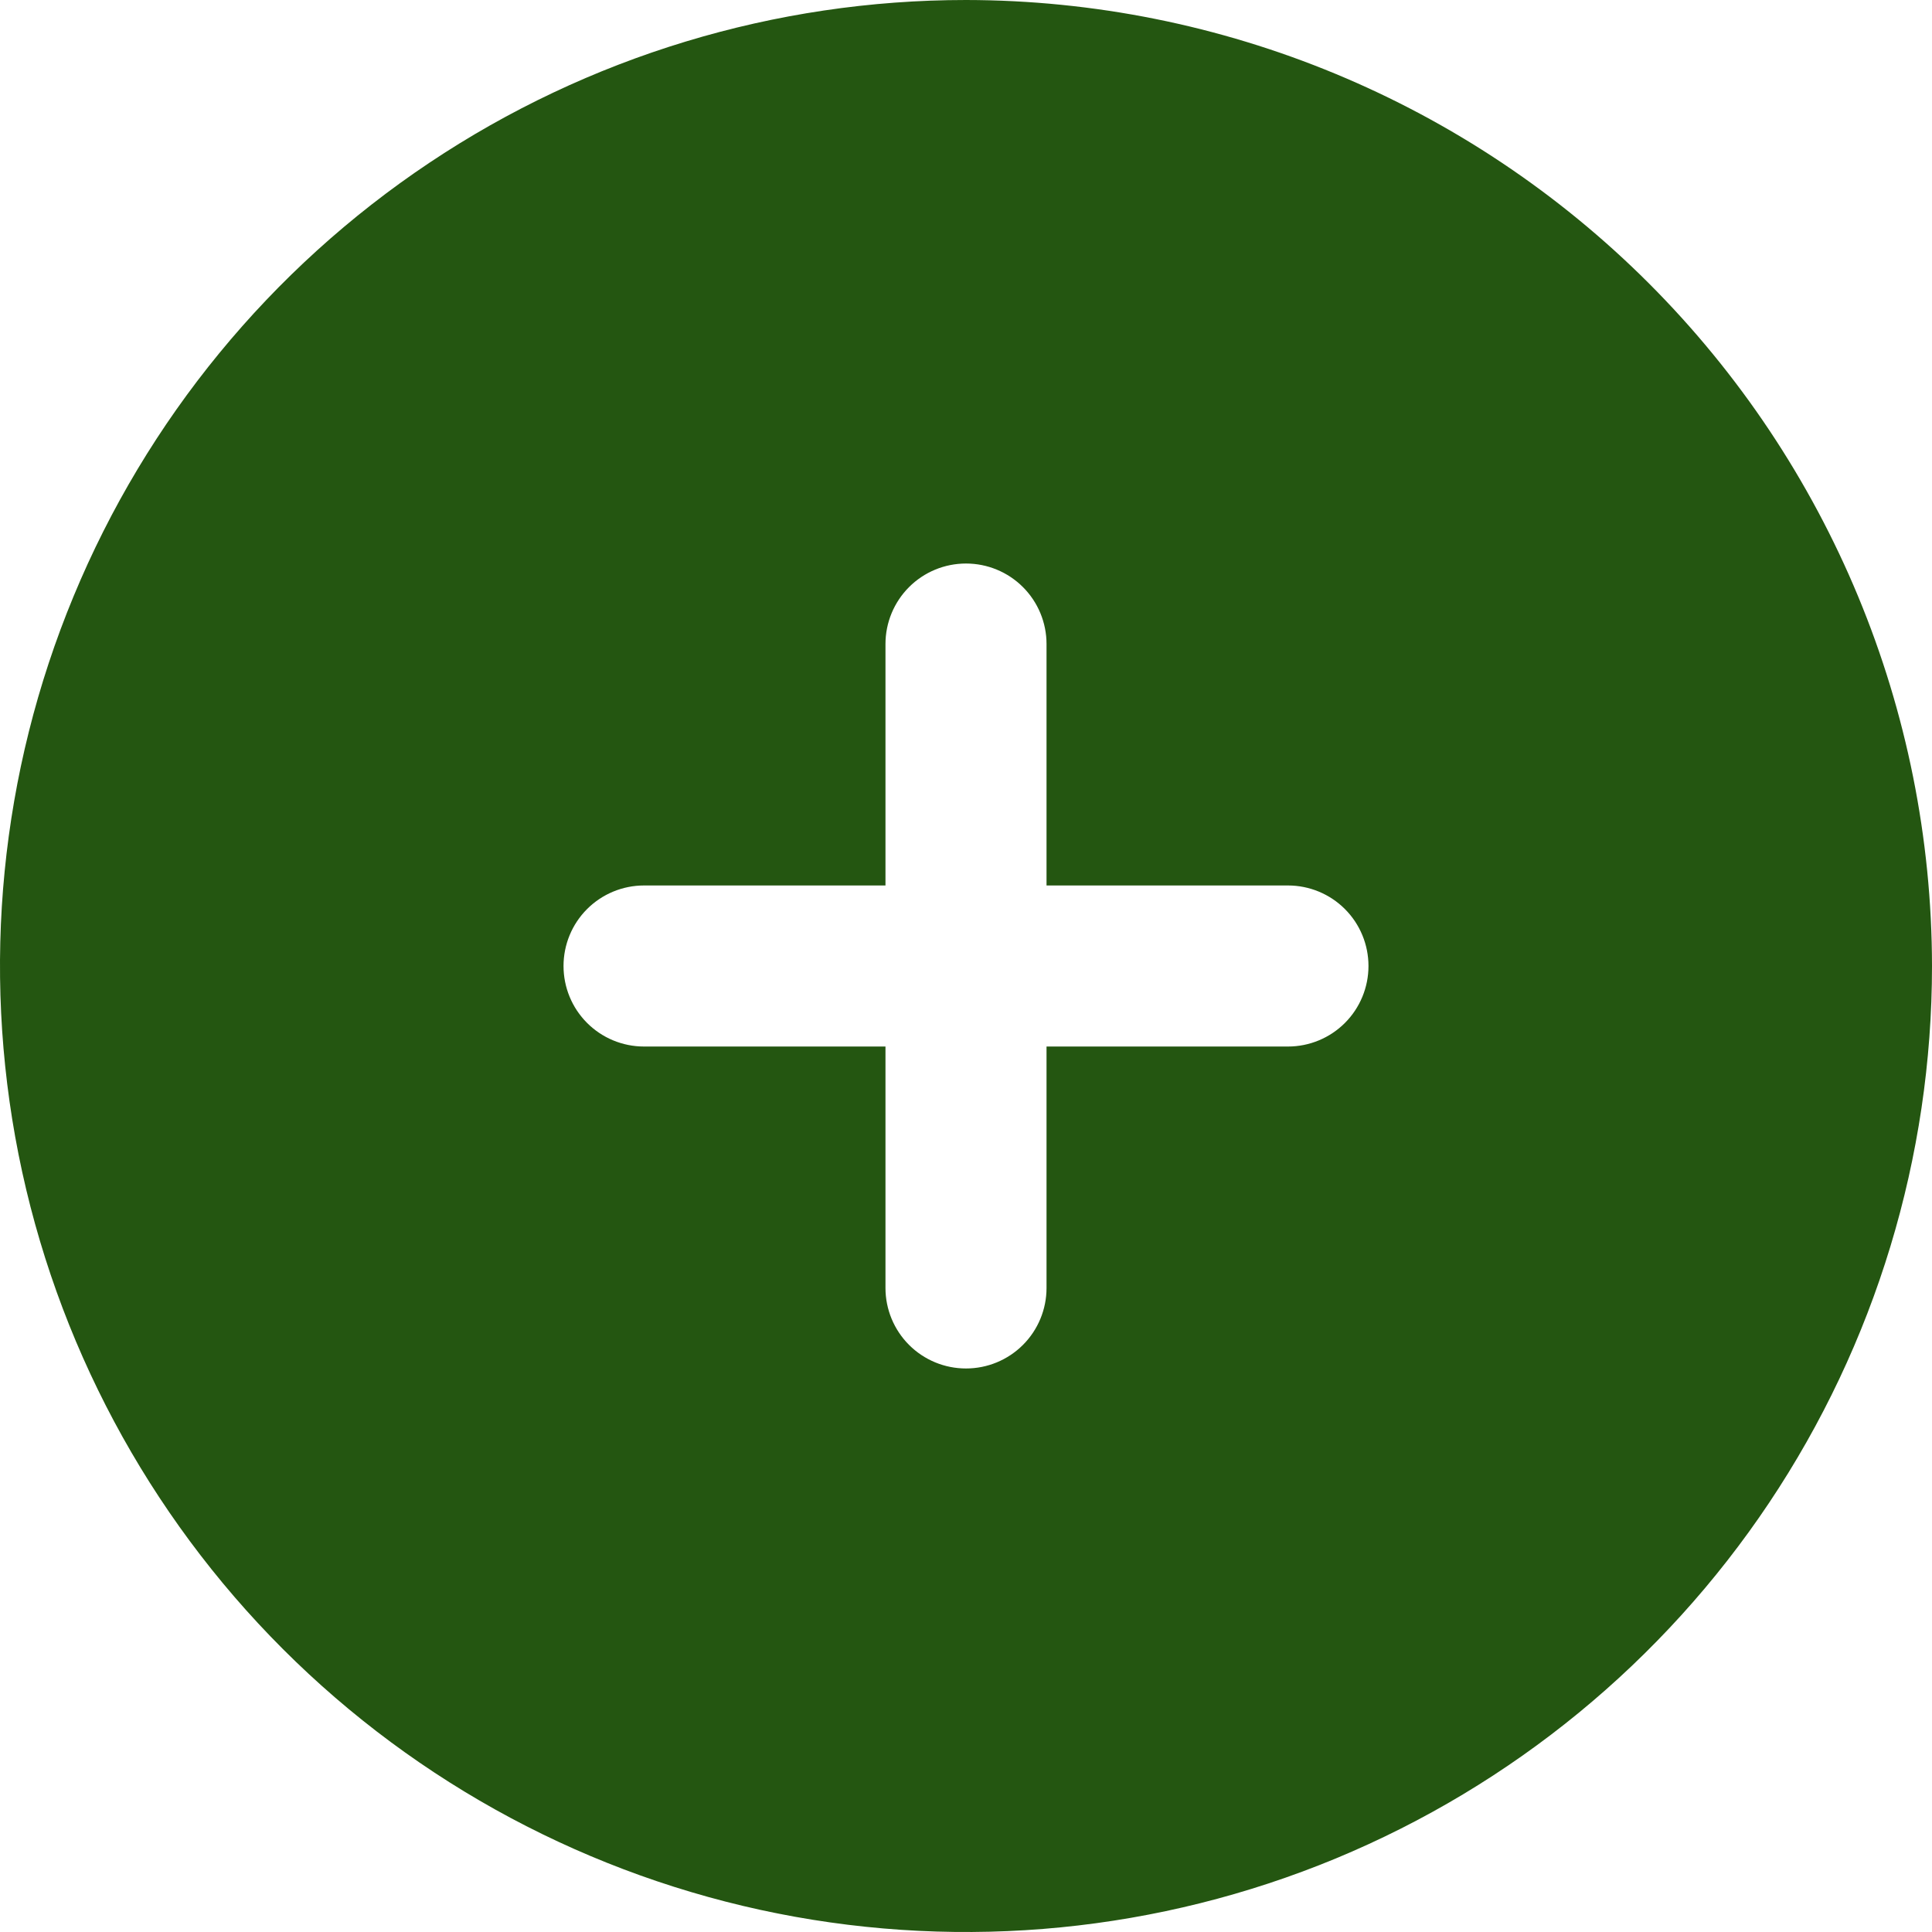 <svg width="25" height="25" viewBox="0 0 25 25" fill="none" xmlns="http://www.w3.org/2000/svg">
<g clip-path="url(#clip0_793_656)">
<path d="M12.5 0C10.028 0 7.611 0.733 5.555 2.107C3.5 3.48 1.898 5.432 0.952 7.716C0.005 10.001 -0.242 12.514 0.24 14.939C0.723 17.363 1.913 19.591 3.661 21.339C5.409 23.087 7.637 24.277 10.061 24.76C12.486 25.242 14.999 24.995 17.284 24.049C19.568 23.102 21.52 21.5 22.893 19.445C24.267 17.389 25 14.972 25 12.5C24.996 9.186 23.678 6.009 21.335 3.665C18.991 1.322 15.814 0.004 12.5 0V0ZM16.667 13.542H13.542V16.667C13.542 16.943 13.432 17.208 13.237 17.403C13.041 17.599 12.776 17.708 12.5 17.708C12.224 17.708 11.959 17.599 11.763 17.403C11.568 17.208 11.458 16.943 11.458 16.667V13.542H8.333C8.057 13.542 7.792 13.432 7.597 13.237C7.401 13.041 7.292 12.776 7.292 12.5C7.292 12.224 7.401 11.959 7.597 11.763C7.792 11.568 8.057 11.458 8.333 11.458H11.458V8.333C11.458 8.057 11.568 7.792 11.763 7.597C11.959 7.401 12.224 7.292 12.5 7.292C12.776 7.292 13.041 7.401 13.237 7.597C13.432 7.792 13.542 8.057 13.542 8.333V11.458H16.667C16.943 11.458 17.208 11.568 17.403 11.763C17.599 11.959 17.708 12.224 17.708 12.5C17.708 12.776 17.599 13.041 17.403 13.237C17.208 13.432 16.943 13.542 16.667 13.542Z" fill="#245611"/>
</g>
<defs>
<clipPath id="clip0_793_656">
<rect width="25" height="25" fill="white"/>
</clipPath>
</defs>
</svg>
